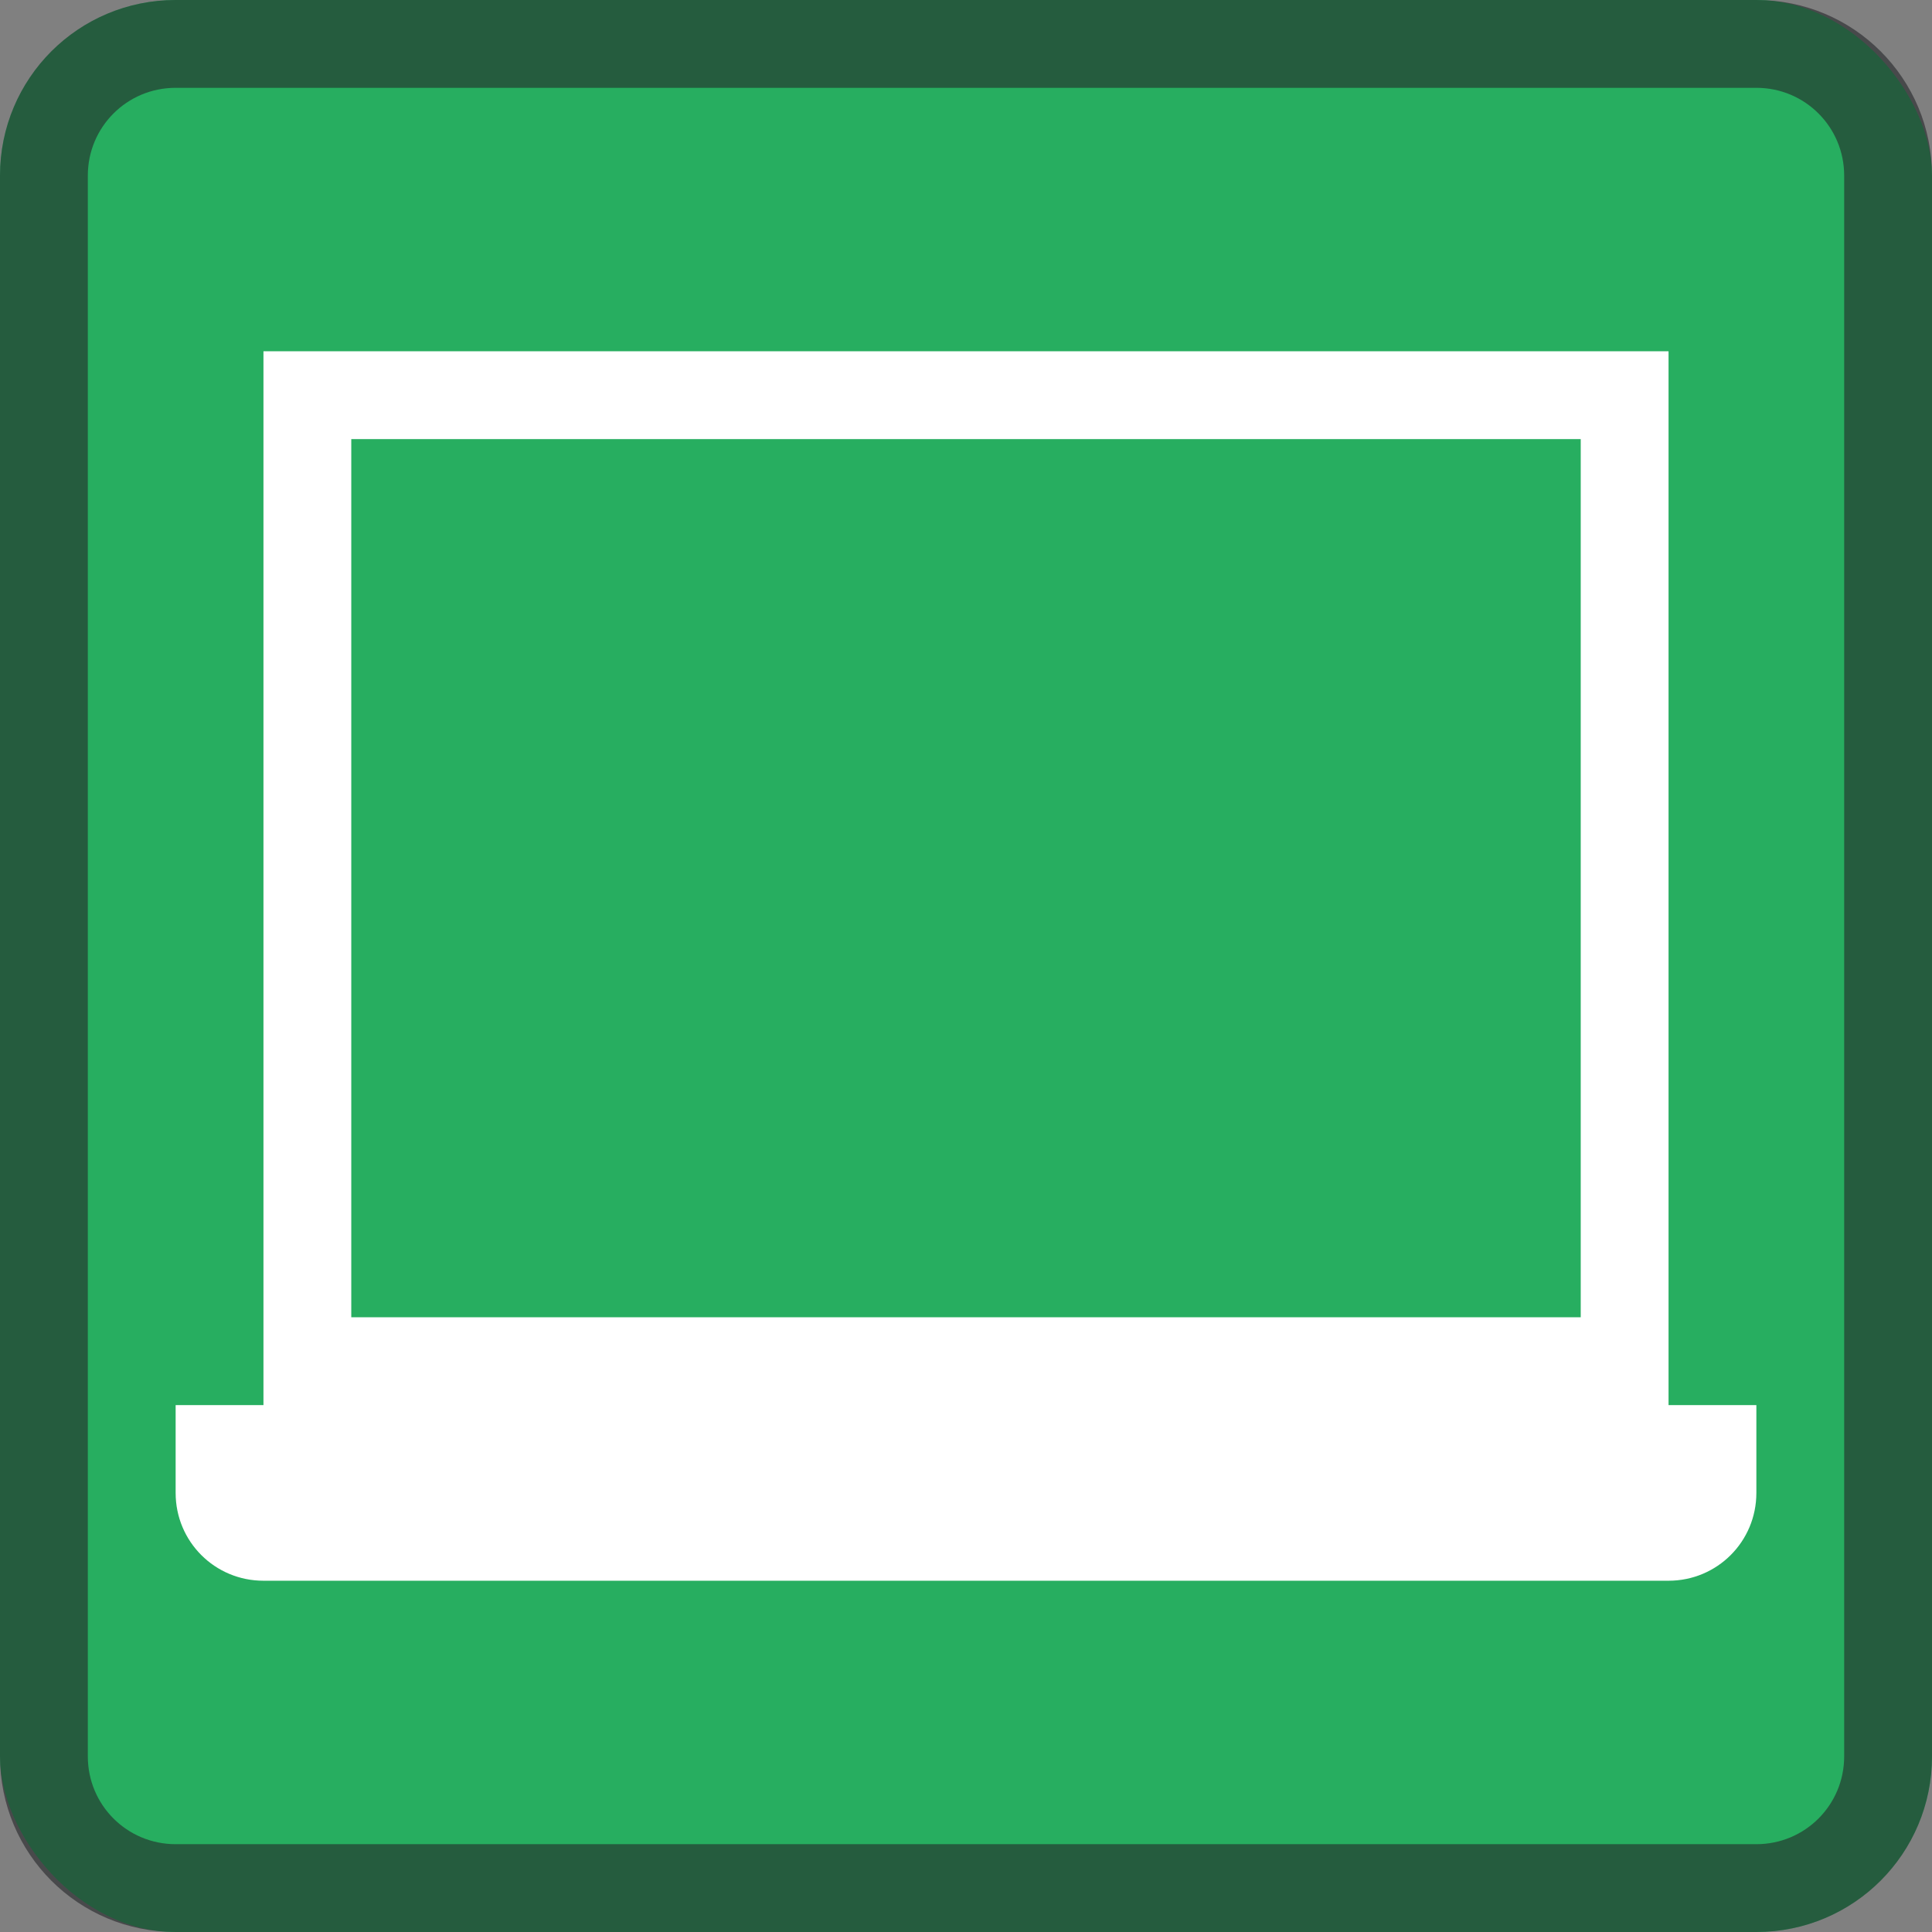 <svg xmlns="http://www.w3.org/2000/svg" viewBox="0 0 22 22"><rect x="0" y="0" width="22" height="22" fill="#808080" stroke="none"/><style id="current-color-scheme" type="text/css">.ColorScheme-PositiveText{color:#27ae60}.ColorScheme-Text{color:#232629}</style><rect width="22" height="22" fill="currentColor" class="ColorScheme-PositiveText" rx="2"/><path fill="currentColor" fill-opacity=".6" d="m2 0c-1.108 0-2 .892-2 2v18c0 1.108.892 2 2 2h18c1.108 0 2-.892 2-2v-18c0-1.108-.892-2-2-2zm0 1h18c.554 0 1 .446 1 1v18c0 .554-.446 1-1 1h-18c-.554 0-1-.446-1-1v-18c0-.554.446-1 1-1z" class="ColorScheme-Text"/><path fill="#fff" d="m3 4v12h-1v1c0 .554.446 1 1 1h16c.554 0 1-.446 1-1v-1h-1v-12h-1-14zm1 1h14v10h-14z"/></svg>
